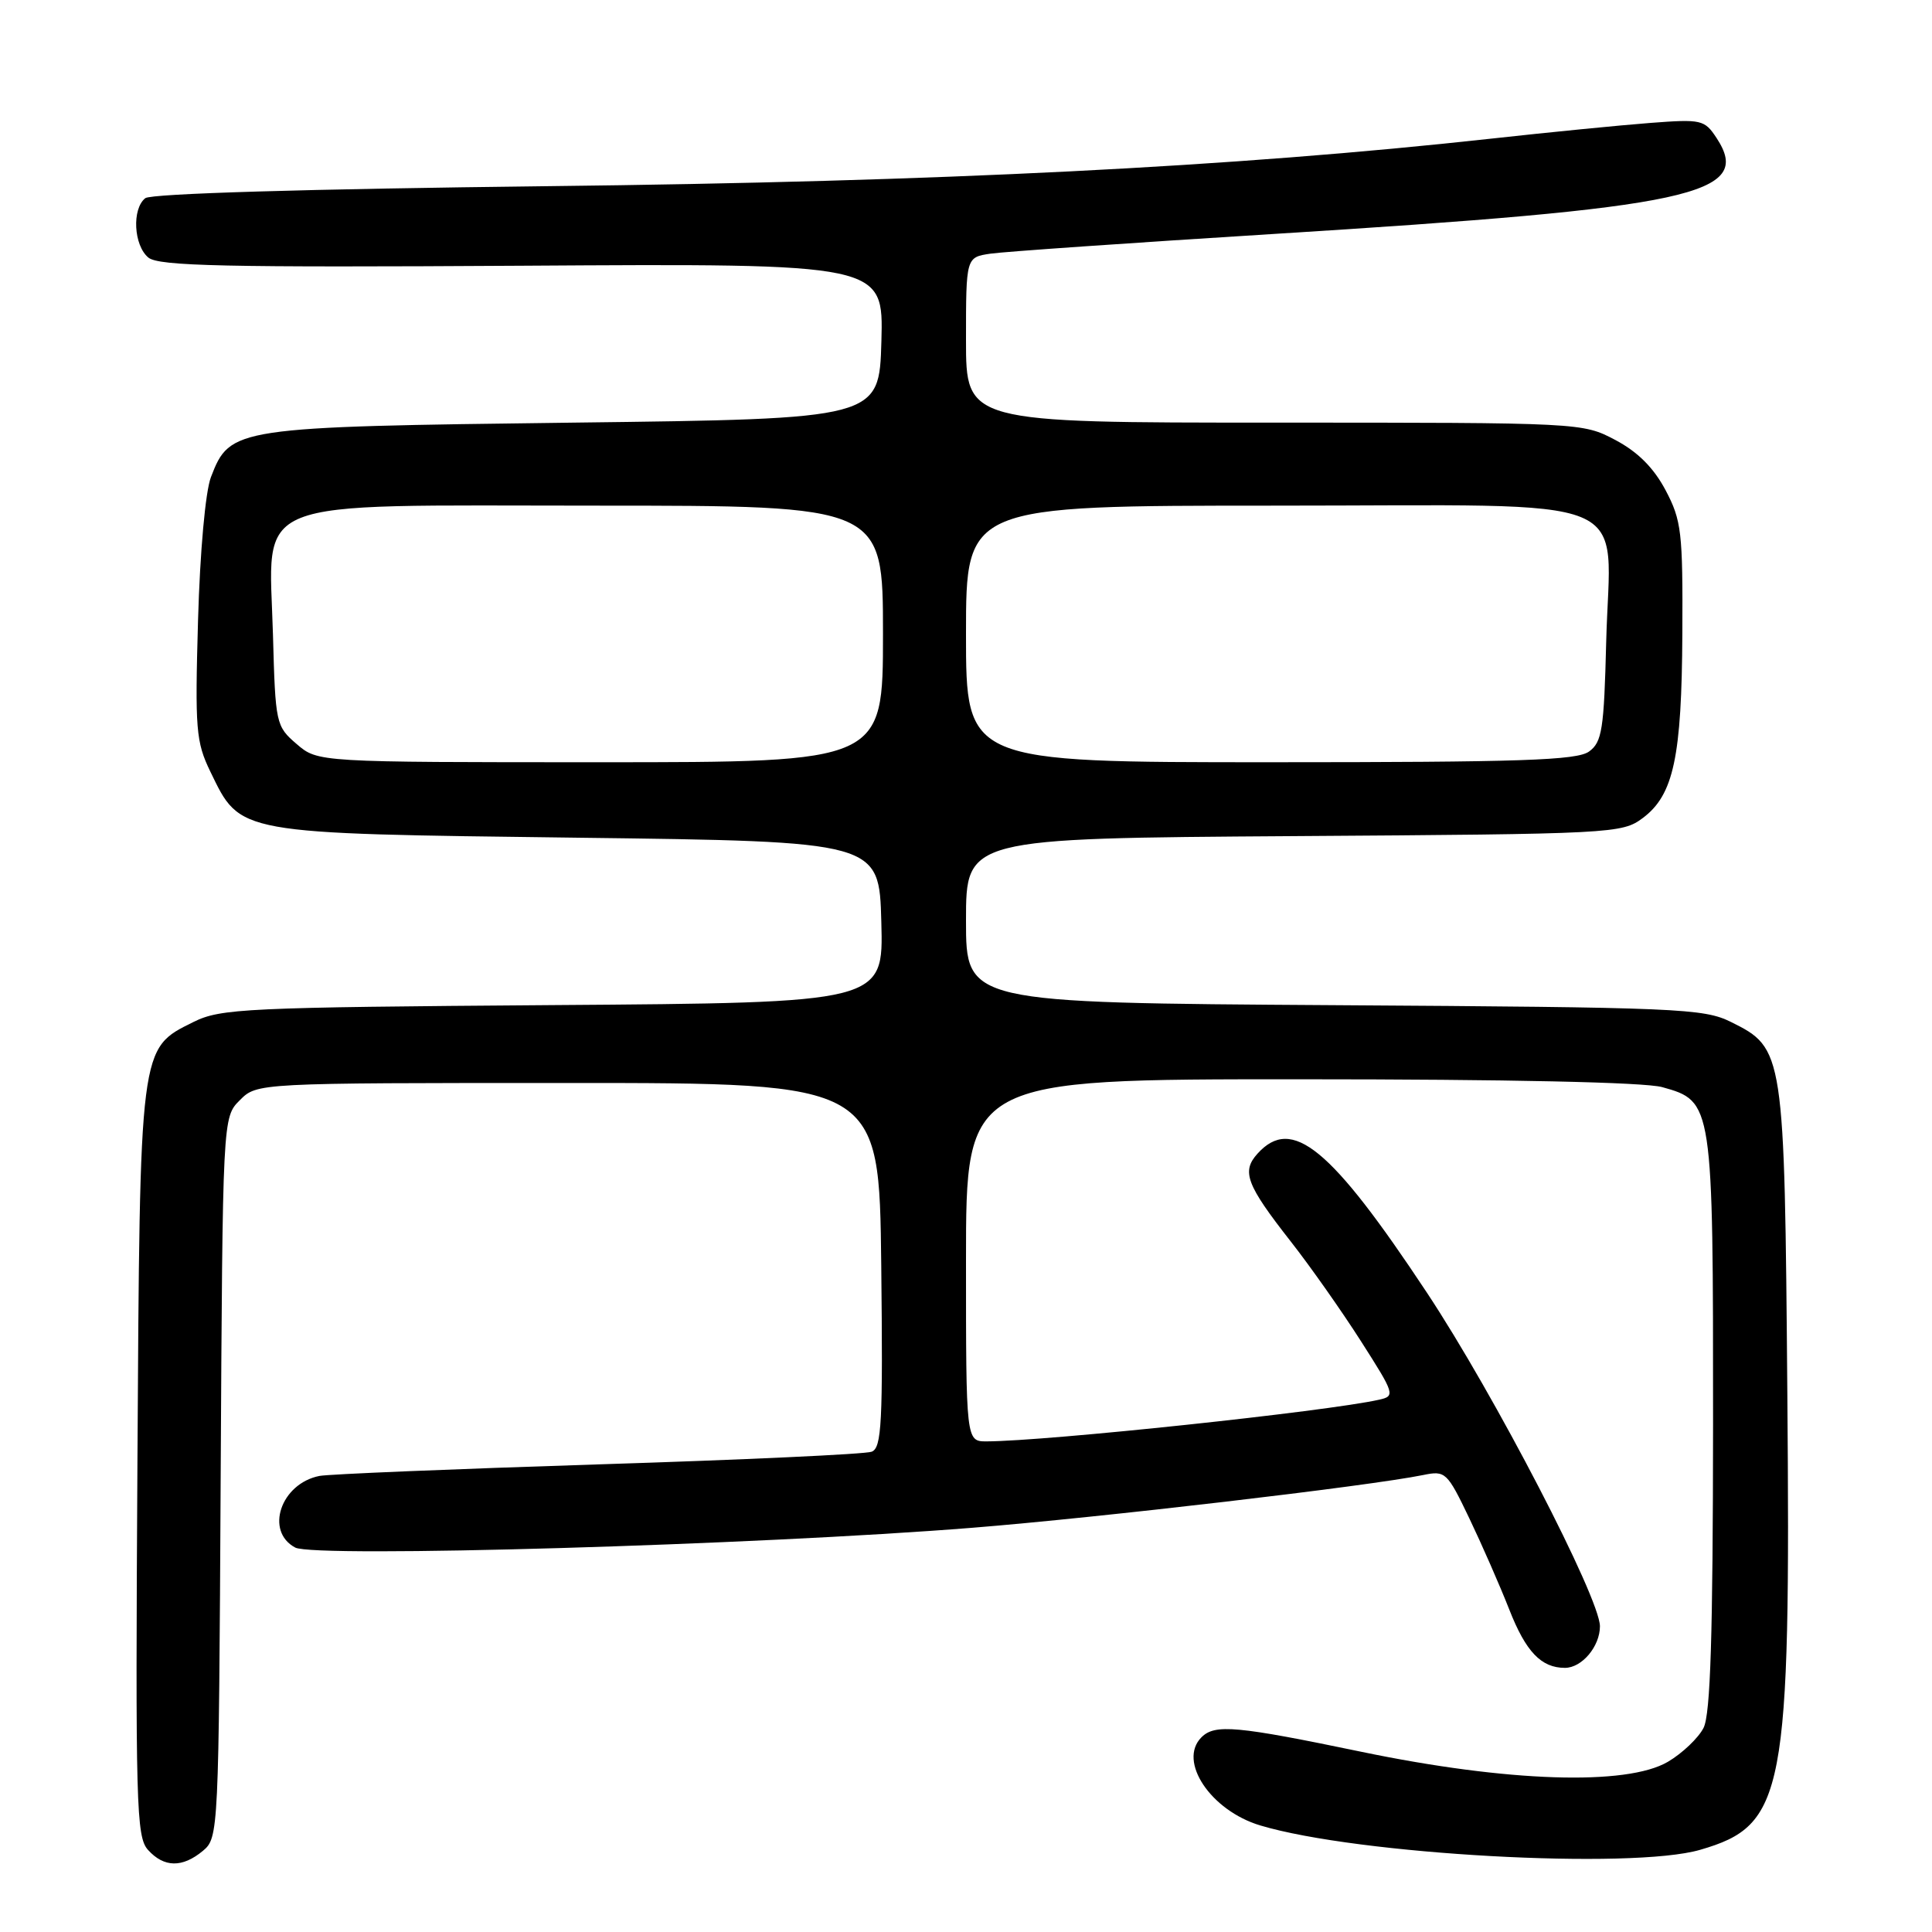 <?xml version="1.0" encoding="UTF-8" standalone="no"?>
<!DOCTYPE svg PUBLIC "-//W3C//DTD SVG 1.1//EN" "http://www.w3.org/Graphics/SVG/1.1/DTD/svg11.dtd" >
<svg xmlns="http://www.w3.org/2000/svg" xmlns:xlink="http://www.w3.org/1999/xlink" version="1.1" viewBox="0 0 256 256">
 <g >
 <path fill="currentColor"
d=" M 26.88 245.25 C 28.96 243.52 28.99 242.91 29.24 195.78 C 29.50 148.05 29.50 148.05 31.78 145.78 C 34.05 143.50 34.05 143.50 75.28 143.50 C 116.50 143.50 116.50 143.50 116.77 167.64 C 117.00 188.58 116.83 191.85 115.50 192.36 C 114.66 192.69 98.34 193.44 79.23 194.04 C 60.13 194.65 43.52 195.33 42.32 195.57 C 37.20 196.59 35.07 202.90 39.12 205.06 C 41.69 206.44 100.17 204.73 128.81 202.44 C 145.70 201.09 181.36 196.92 188.57 195.45 C 191.53 194.84 191.75 195.05 194.68 201.16 C 196.35 204.65 198.74 210.10 199.99 213.28 C 202.18 218.87 204.22 221.00 207.36 221.00 C 209.61 221.00 212.00 218.16 212.00 215.49 C 212.00 211.76 197.99 184.74 189.07 171.28 C 176.33 152.04 171.19 147.82 166.63 152.86 C 164.48 155.23 165.14 156.98 171.03 164.50 C 173.62 167.80 177.81 173.76 180.35 177.74 C 184.82 184.74 184.90 184.99 182.73 185.47 C 175.85 187.02 138.72 190.96 130.75 190.99 C 128.00 191.00 128.00 191.00 128.00 167.00 C 128.00 143.00 128.00 143.00 172.25 143.01 C 199.83 143.01 217.91 143.40 220.25 144.05 C 226.97 145.92 227.00 146.11 226.99 188.70 C 226.97 216.73 226.65 227.13 225.73 228.95 C 225.05 230.29 222.92 232.32 221.00 233.45 C 215.54 236.65 199.75 236.14 180.43 232.13 C 163.83 228.68 160.98 228.42 159.20 230.20 C 156.04 233.36 160.42 239.91 166.99 241.88 C 179.91 245.75 216.16 247.76 225.28 245.11 C 236.51 241.85 237.28 237.81 236.83 184.50 C 236.46 139.31 236.40 138.91 229.37 135.42 C 225.74 133.62 222.48 133.48 176.75 133.19 C 128.00 132.88 128.00 132.88 128.00 121.98 C 128.00 111.08 128.00 111.08 171.43 110.79 C 213.80 110.51 214.92 110.45 217.68 108.39 C 221.76 105.34 222.84 100.33 222.92 83.91 C 222.99 70.52 222.81 68.95 220.70 64.96 C 219.12 61.98 217.02 59.88 214.04 58.30 C 209.70 56.01 209.55 56.00 168.84 56.00 C 128.00 56.00 128.00 56.00 128.00 45.05 C 128.00 34.09 128.00 34.09 131.25 33.61 C 133.04 33.35 149.85 32.18 168.62 31.01 C 224.30 27.54 232.37 25.80 227.47 18.31 C 225.86 15.86 225.48 15.77 218.65 16.29 C 214.72 16.59 205.20 17.53 197.50 18.38 C 163.54 22.12 124.61 24.08 72.50 24.67 C 40.64 25.04 20.02 25.65 19.25 26.26 C 17.46 27.68 17.71 32.52 19.66 34.13 C 21.03 35.26 29.77 35.45 69.20 35.21 C 117.07 34.91 117.07 34.91 116.79 45.21 C 116.50 55.50 116.50 55.50 76.00 56.00 C 30.98 56.56 30.49 56.63 27.95 63.22 C 27.22 65.13 26.50 73.07 26.24 82.22 C 25.83 96.63 25.96 98.30 27.87 102.24 C 31.91 110.57 31.13 110.43 76.50 111.00 C 116.50 111.50 116.50 111.50 116.78 122.18 C 117.07 132.87 117.07 132.87 73.28 133.18 C 32.46 133.48 29.24 133.63 25.63 135.42 C 18.45 138.99 18.54 138.26 18.21 193.87 C 17.94 239.18 18.05 243.40 19.61 245.12 C 21.73 247.47 24.16 247.51 26.88 245.25 Z  M 39.31 98.59 C 36.56 96.23 36.49 95.91 36.17 84.13 C 35.66 65.62 32.21 67.00 78.95 67.00 C 117.00 67.00 117.00 67.00 117.00 84.00 C 117.00 101.00 117.00 101.00 79.56 101.00 C 42.11 101.00 42.11 101.00 39.31 98.59 Z  M 128.00 84.00 C 128.00 67.00 128.00 67.00 168.98 67.00 C 218.05 67.00 213.33 65.06 212.83 85.03 C 212.54 96.66 212.28 98.33 210.56 99.58 C 208.96 100.75 201.51 101.00 168.31 101.00 C 128.00 101.00 128.00 101.00 128.00 84.00 Z "/>
</g>
</svg>
